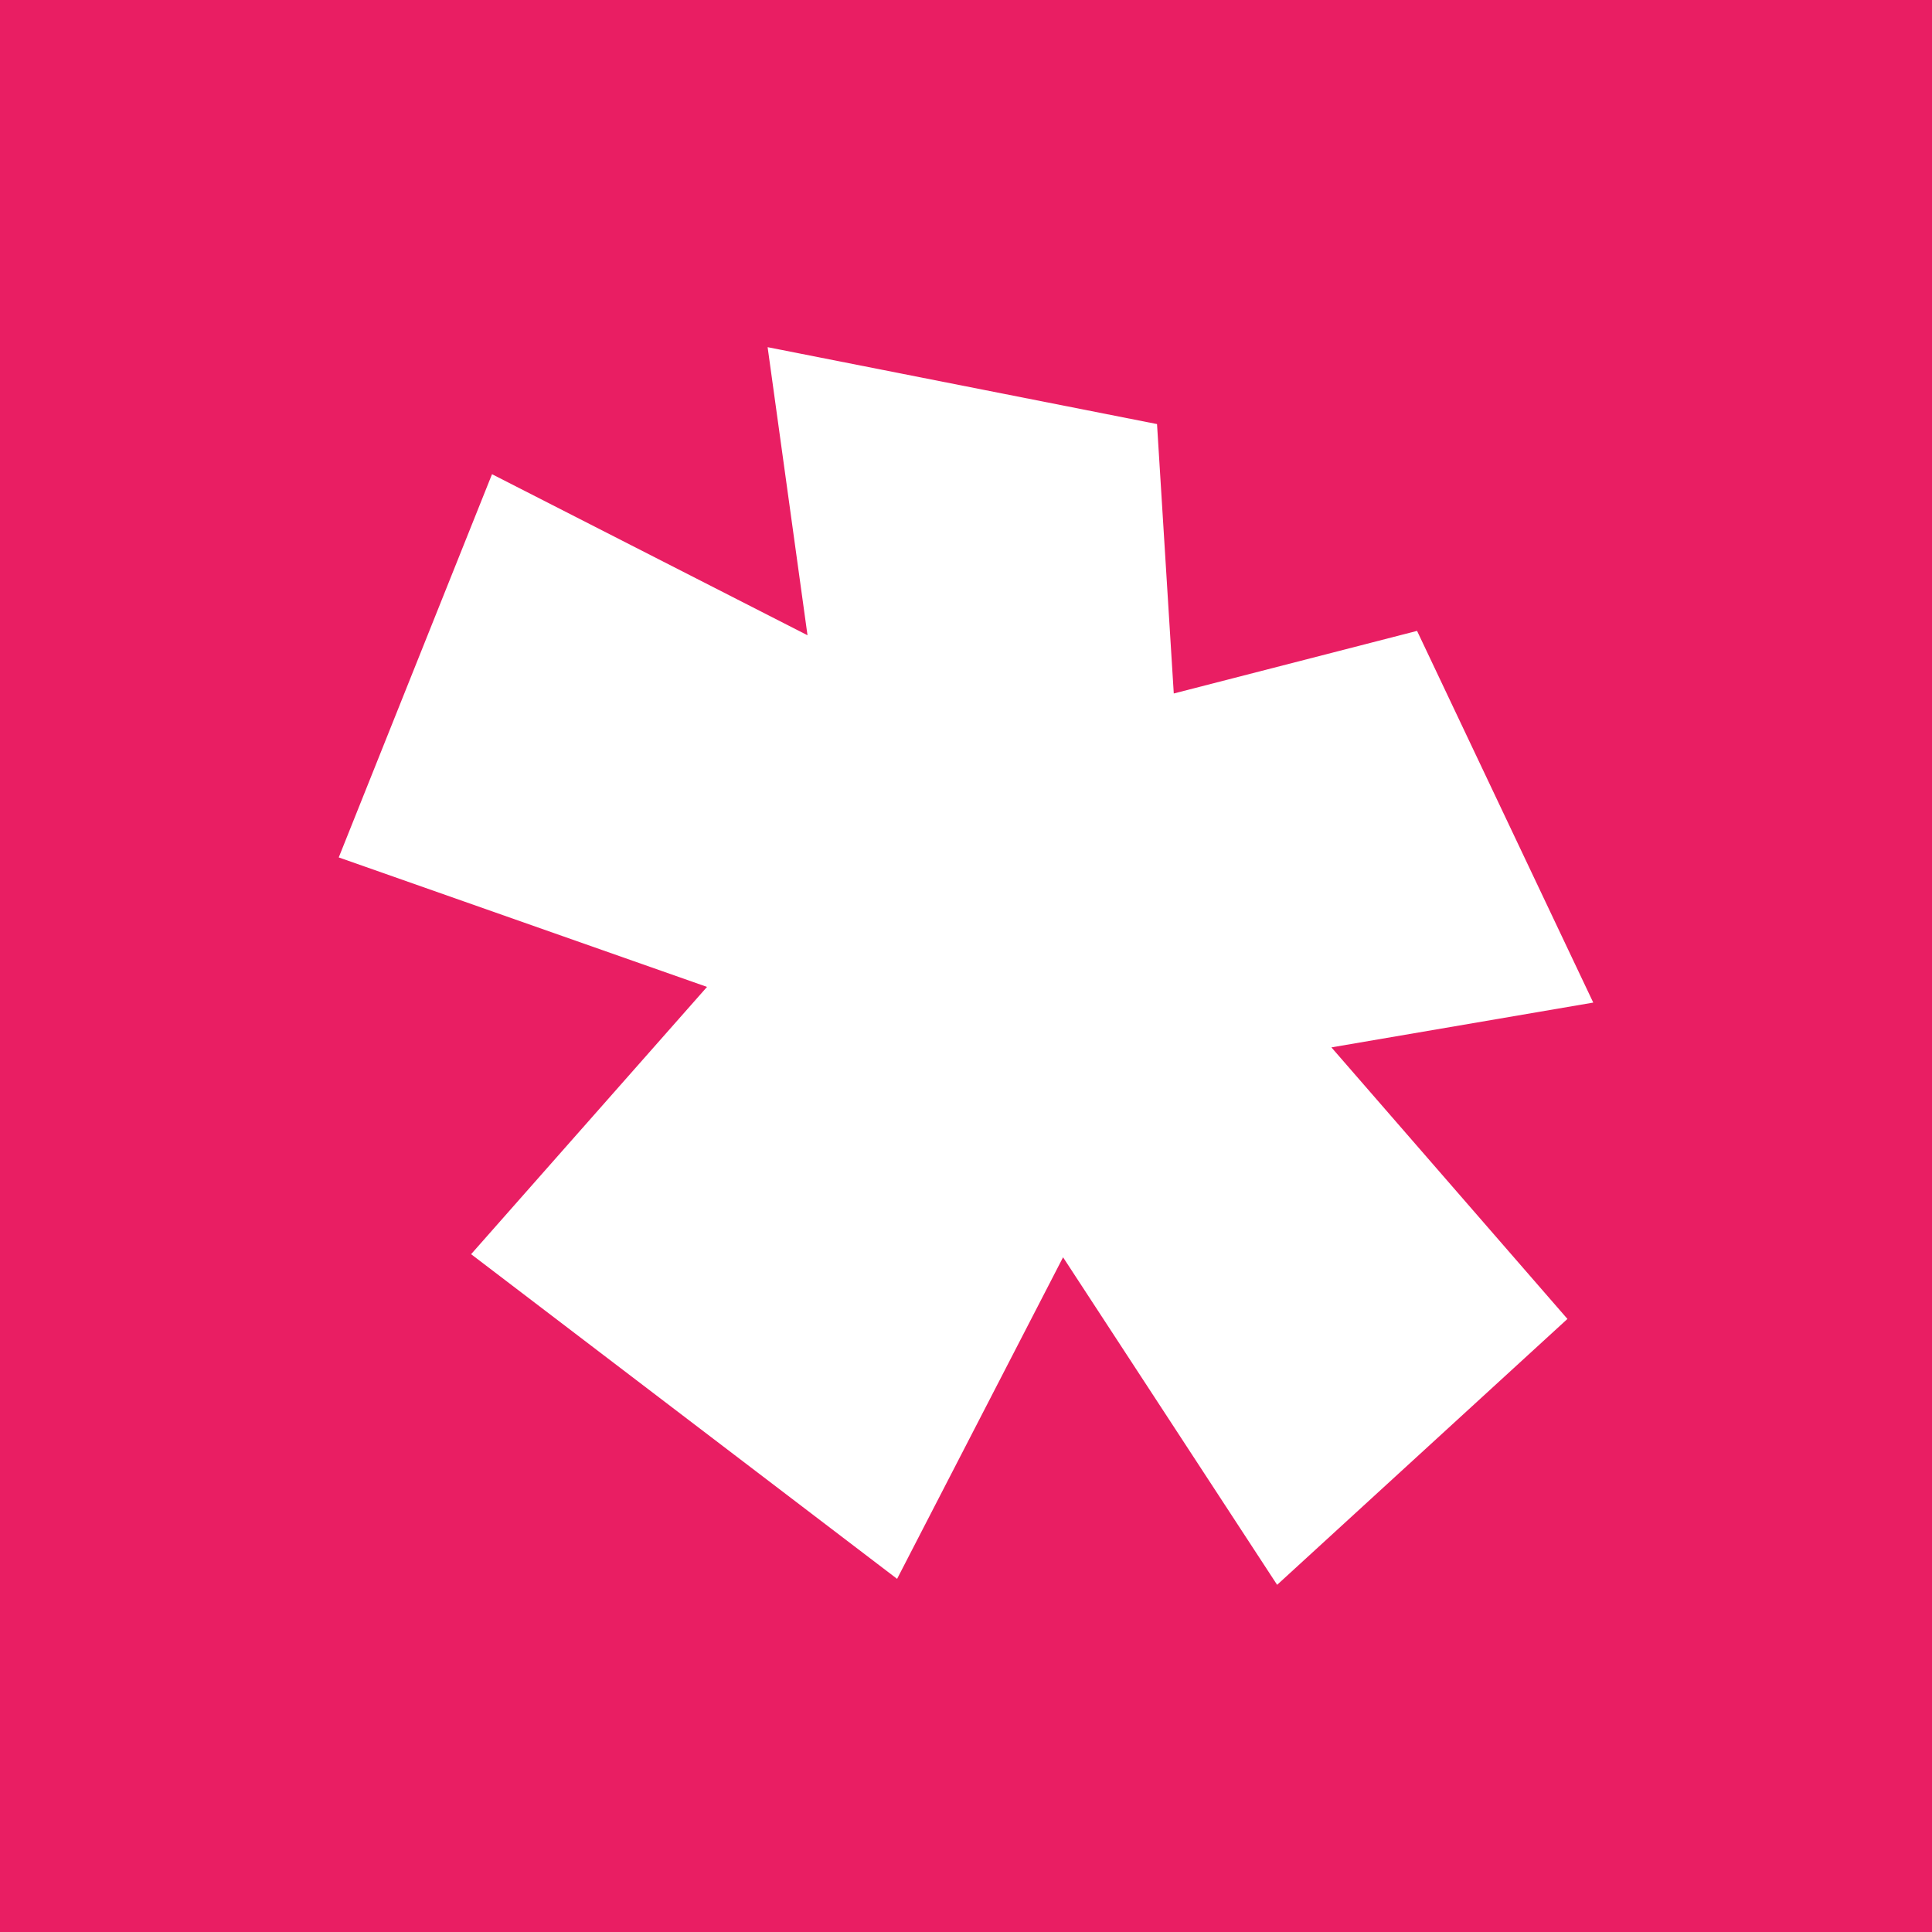 <svg xmlns="http://www.w3.org/2000/svg" viewBox="0 0 181.14 181.14"><defs><style>.cls-1{fill:#e91e63;}.cls-2{fill:#fff;}</style></defs><title>narinlogo</title><g id="Layer_2" data-name="Layer 2"><g id="레이어_2" data-name="레이어 2"><rect class="cls-1" width="181.14" height="181.14"/><polygon class="cls-2" points="75.71 59.56 71.97 32.55 108.48 39.76 110.05 65.02 132.86 59.15 149.38 94 124.83 98.2 146.96 123.66 119.74 148.59 99.67 117.88 84.11 148.03 44.17 117.59 66.29 92.53 31.76 80.39 46.13 44.46 75.71 59.56"/></g></g></svg>